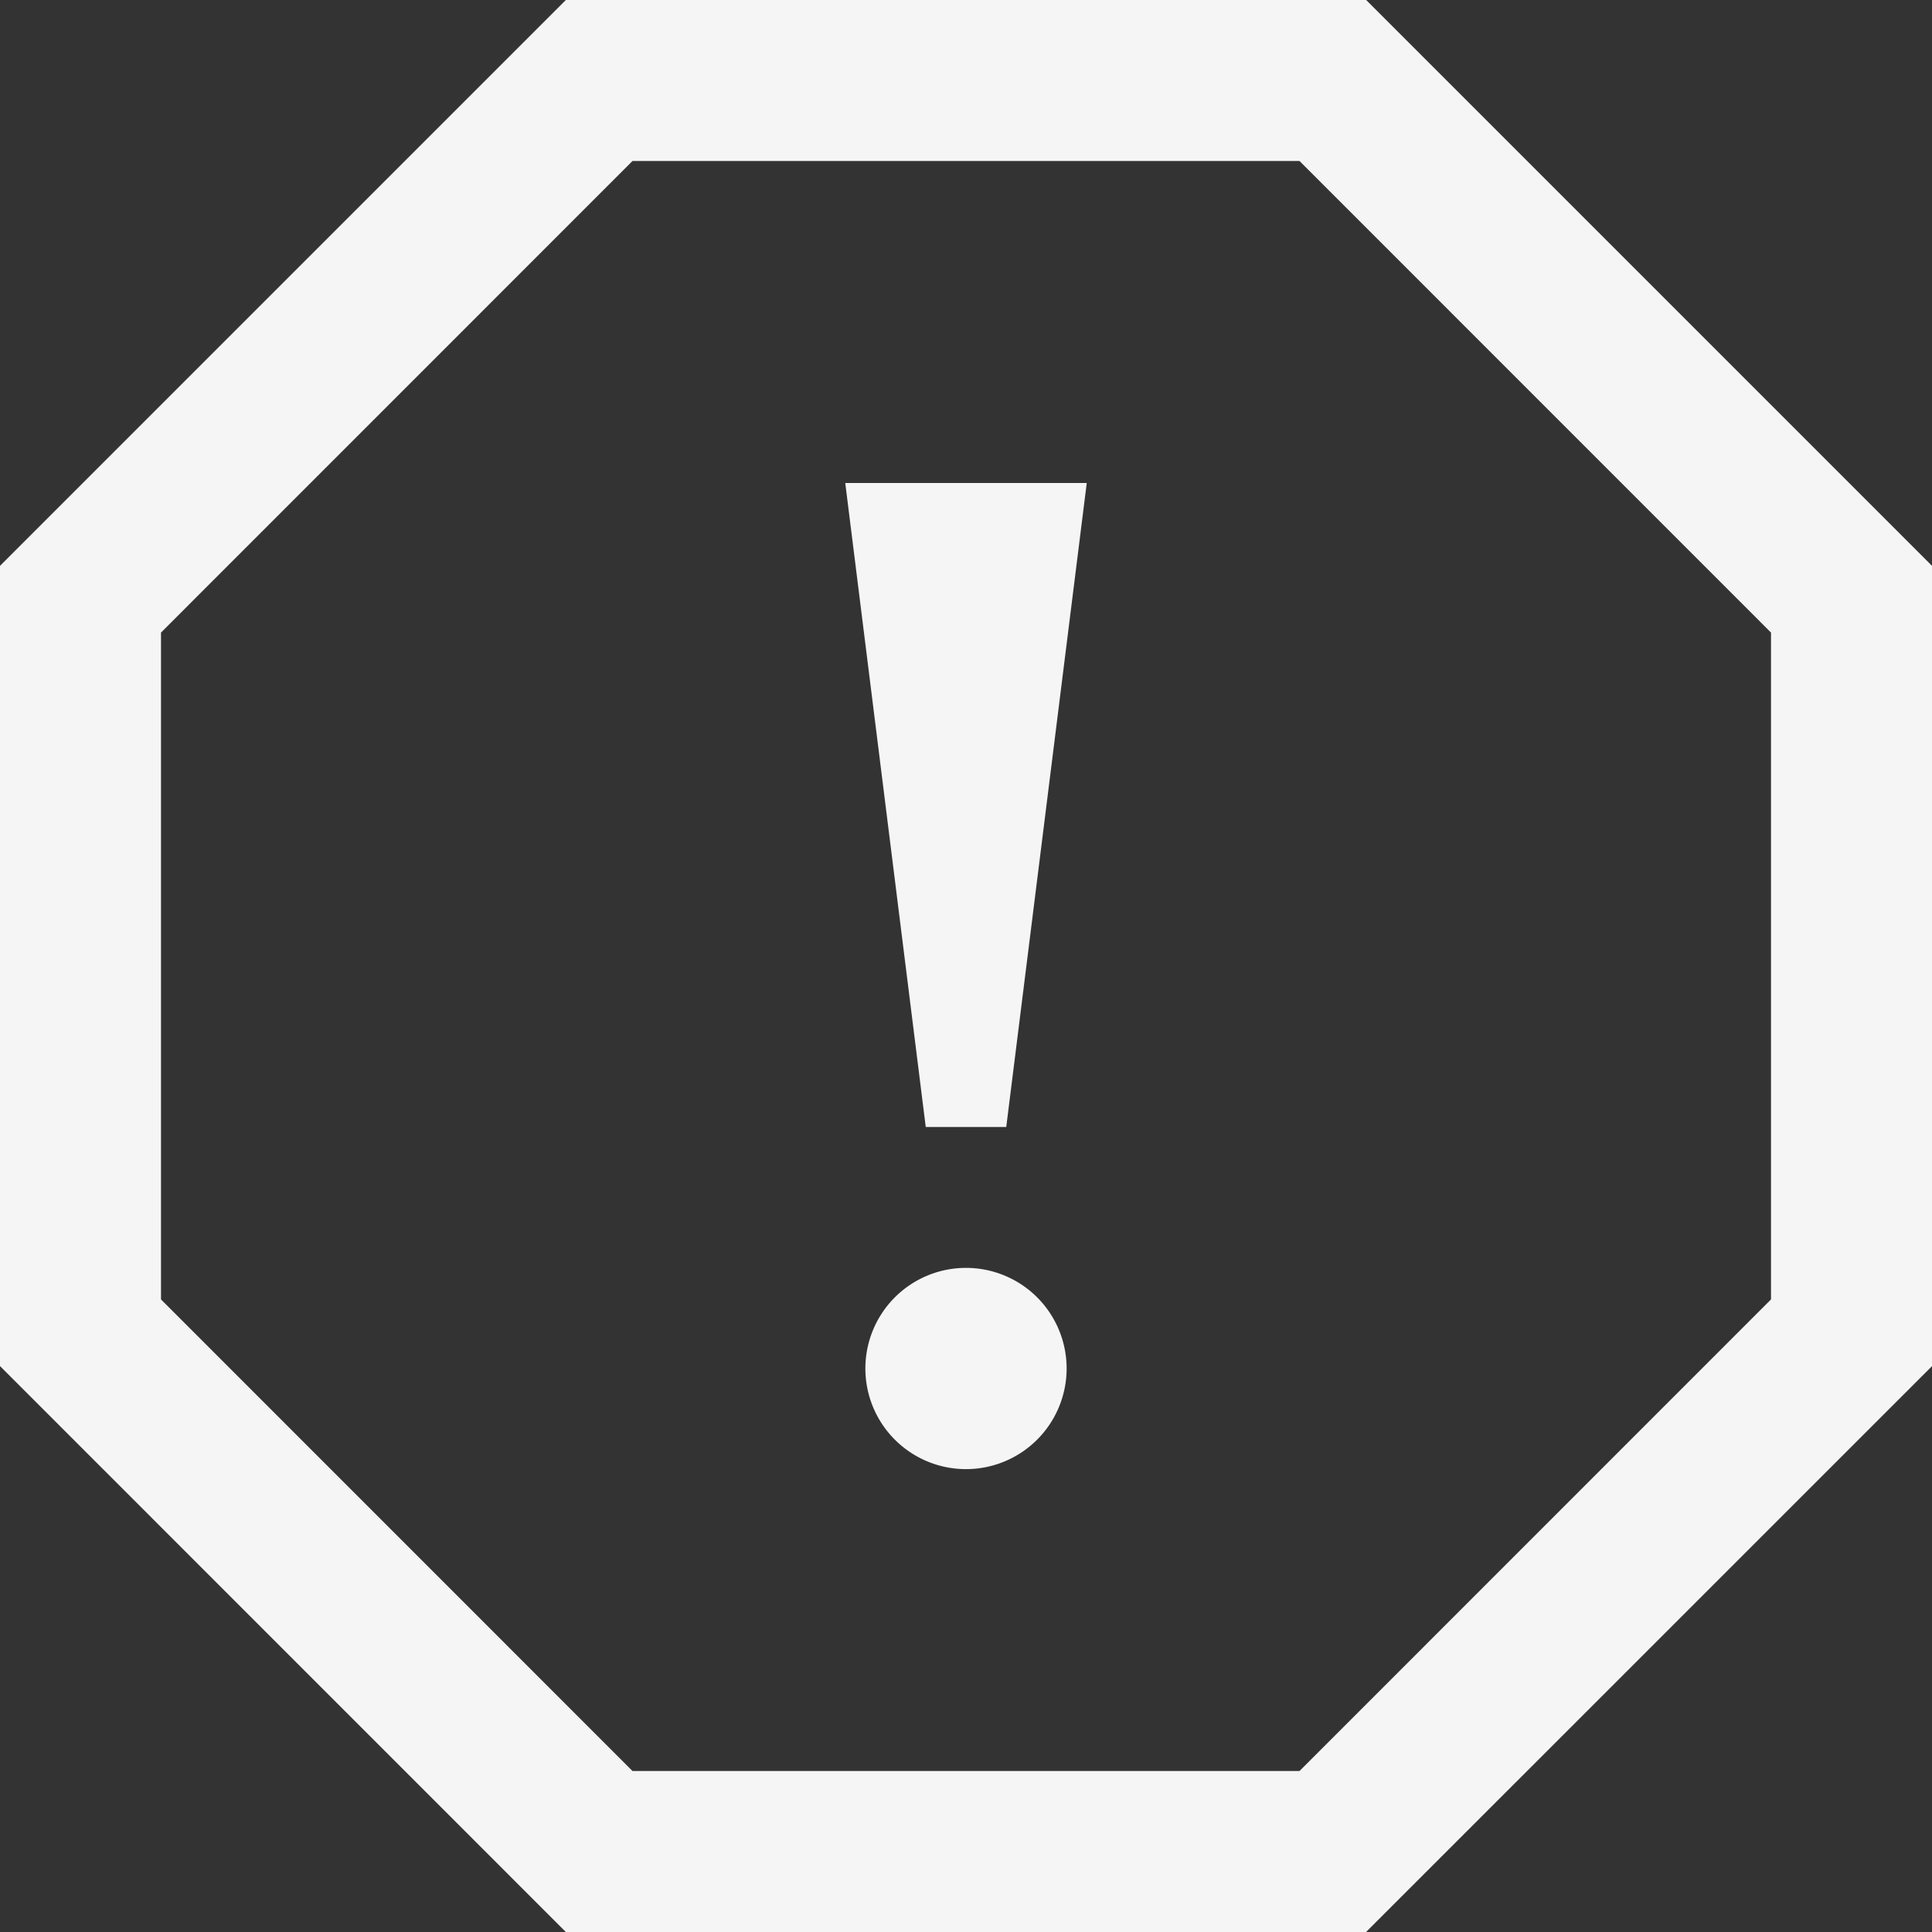 <svg xmlns="http://www.w3.org/2000/svg" xmlns:xlink="http://www.w3.org/1999/xlink" width="400" height="400" viewBox="0 0 400 400">
  <rect x="0" y="0" width="400" height="400" fill="#333333" stroke="none"/>
  <defs>
    <clipPath id="clip-Custom_Size_1">
      <rect width="400" height="400"/>
    </clipPath>
  </defs>
  <g id="Custom_Size_1" data-name="Custom Size – 1" clip-path="url(#clip-Custom_Size_1)">
    <path id="errorLogoDark" d="M269.05,33.333l97.617,97.633V269.033L269.05,366.667H130.95L33.333,269.033V130.967L130.95,33.333ZM282.85,0H117.15L0,117.15V282.833L117.15,400H282.833L400,282.85V117.15L282.85,0ZM175,100h50L208.333,233.333H191.667Zm25,204.167a20.833,20.833,0,1,1,20.833-20.833A20.841,20.841,0,0,1,200,304.167Z" transform="translate(0)" fill="#f5f5f5" opacity="0.999"/>
  </g>
</svg>
